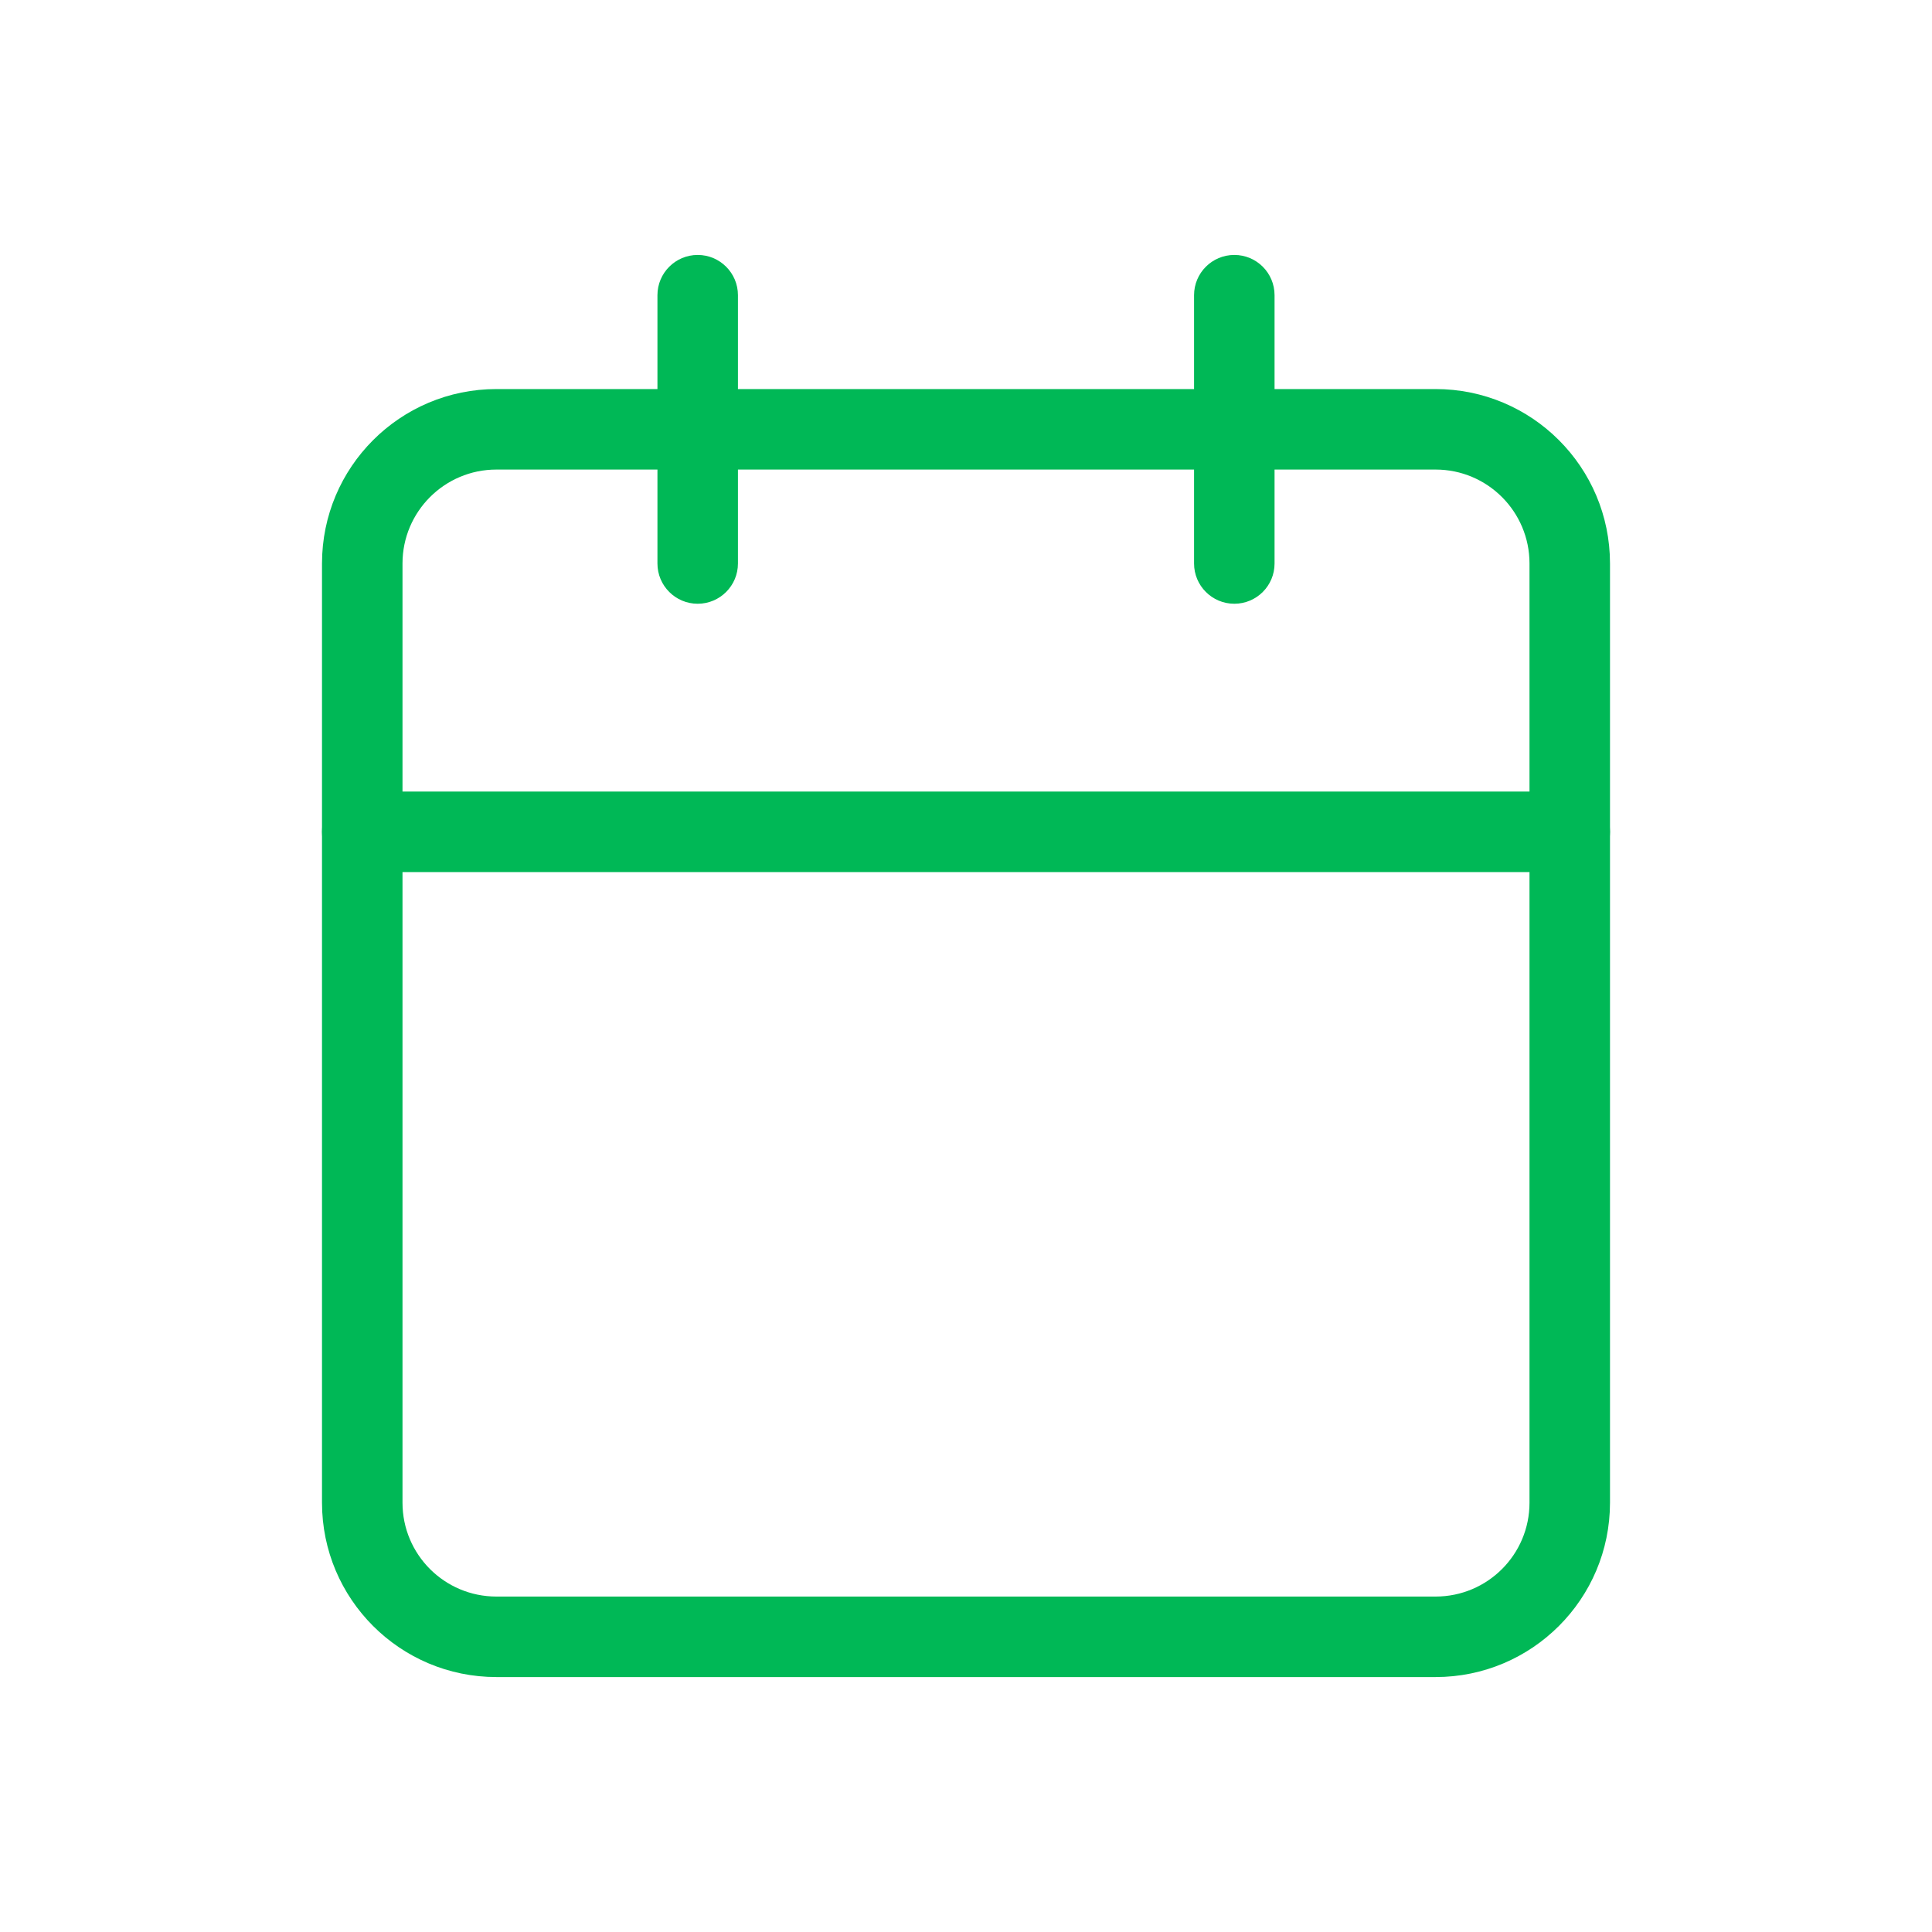 <svg width="24" height="24" viewBox="0 0 24 24" fill="none" xmlns="http://www.w3.org/2000/svg">
<rect width="24" height="24" fill="white"/>
<g clip-path="url(#clip0_4253_9443)">
<path fill-rule="evenodd" clip-rule="evenodd" d="M6.167 5.833C5.522 5.833 5 6.356 5 7V18.667C5 19.311 5.522 19.833 6.167 19.833H17.833C18.478 19.833 19 19.311 19 18.667V7C19 6.356 18.478 5.833 17.833 5.833H6.167ZM4 7C4 5.803 4.97 4.833 6.167 4.833H17.833C19.03 4.833 20 5.803 20 7V18.667C20 19.863 19.03 20.833 17.833 20.833H6.167C4.97 20.833 4 19.863 4 18.667V7Z" fill="#00B856"/>
<path fill-rule="evenodd" clip-rule="evenodd" d="M15.333 3.167C15.61 3.167 15.833 3.391 15.833 3.667V7C15.833 7.276 15.61 7.5 15.333 7.5C15.057 7.5 14.833 7.276 14.833 7V3.667C14.833 3.391 15.057 3.167 15.333 3.167Z" fill="#00B856"/>
<path fill-rule="evenodd" clip-rule="evenodd" d="M8.667 3.167C8.943 3.167 9.167 3.391 9.167 3.667V7C9.167 7.276 8.943 7.5 8.667 7.5C8.391 7.5 8.167 7.276 8.167 7V3.667C8.167 3.391 8.391 3.167 8.667 3.167Z" fill="#00B856"/>
<path fill-rule="evenodd" clip-rule="evenodd" d="M4 10.333C4 10.057 4.224 9.833 4.5 9.833H19.5C19.776 9.833 20 10.057 20 10.333C20 10.61 19.776 10.833 19.5 10.833H4.5C4.224 10.833 4 10.61 4 10.333Z" fill="#00B856"/>
</g>
<defs>
<clipPath id="clip0_4253_9443">
<rect width="20" height="20" fill="white" transform="translate(2 2)"/>
</clipPath>
</defs>
</svg>
